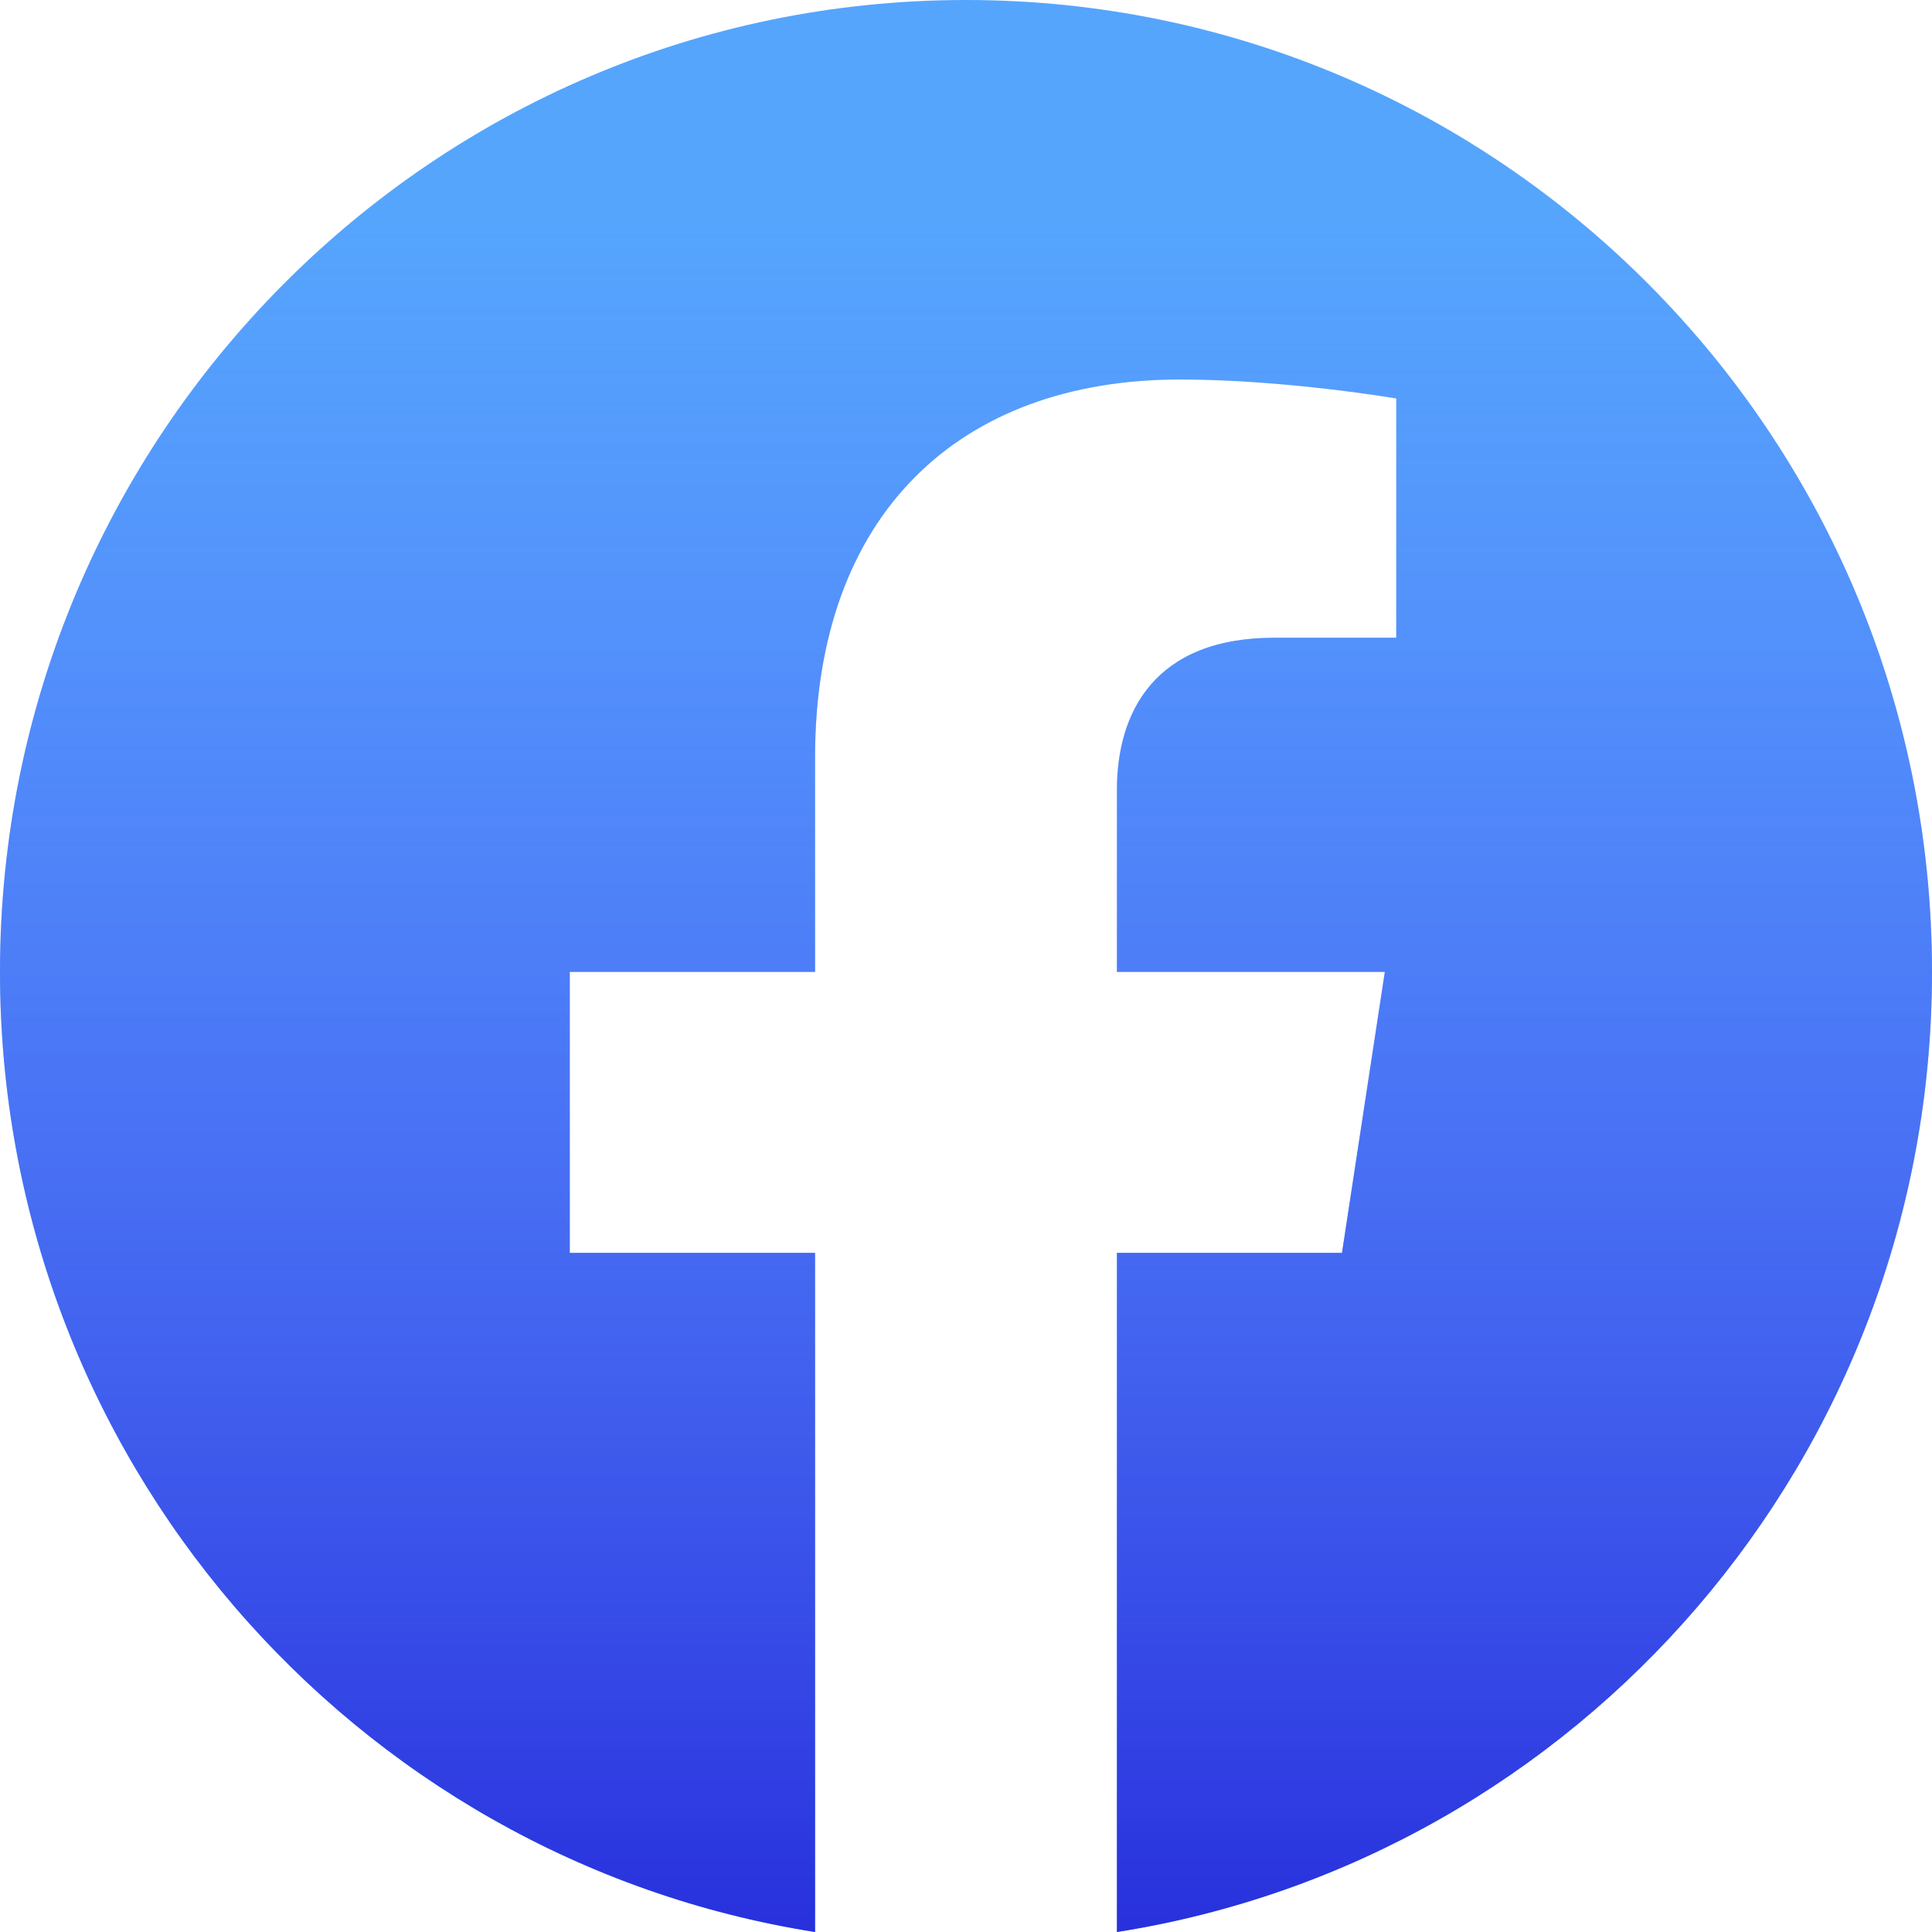 <svg width="23" height="23" viewBox="0 0 23 23" fill="none" xmlns="http://www.w3.org/2000/svg">
<path fill-rule="evenodd" clip-rule="evenodd" d="M23 11.57C23 5.181 17.851 0 11.5 0C5.149 0 0 5.181 0 11.57C0 17.344 4.205 22.131 9.703 23V14.915H6.783V11.57H9.703V9.02C9.703 6.121 11.421 4.518 14.047 4.518C15.305 4.518 16.622 4.744 16.622 4.744V7.592H15.171C13.743 7.592 13.297 8.483 13.297 9.399V11.57H16.486L15.976 14.915H13.297V23C18.795 22.133 23 17.346 23 11.57L23 11.57Z" fill="#55A5FD"/>
<path fill-rule="evenodd" clip-rule="evenodd" d="M23 11.57C23 5.181 17.851 0 11.5 0C5.149 0 0 5.181 0 11.57C0 17.344 4.205 22.131 9.703 23V14.915H6.783V11.57H9.703V9.02C9.703 6.121 11.421 4.518 14.047 4.518C15.305 4.518 16.622 4.744 16.622 4.744V7.592H15.171C13.743 7.592 13.297 8.483 13.297 9.399V11.57H16.486L15.976 14.915H13.297V23C18.795 22.133 23 17.346 23 11.57L23 11.57Z" fill="url(#paint0_linear)"/>
<defs>
<linearGradient id="paint0_linear" x1="11.5" y1="0" x2="11.5" y2="23" gradientUnits="userSpaceOnUse">
<stop offset="0.109" stop-color="#565EFF" stop-opacity="0"/>
<stop offset="1" stop-color="#2830DC"/>
</linearGradient>
</defs>
</svg>
